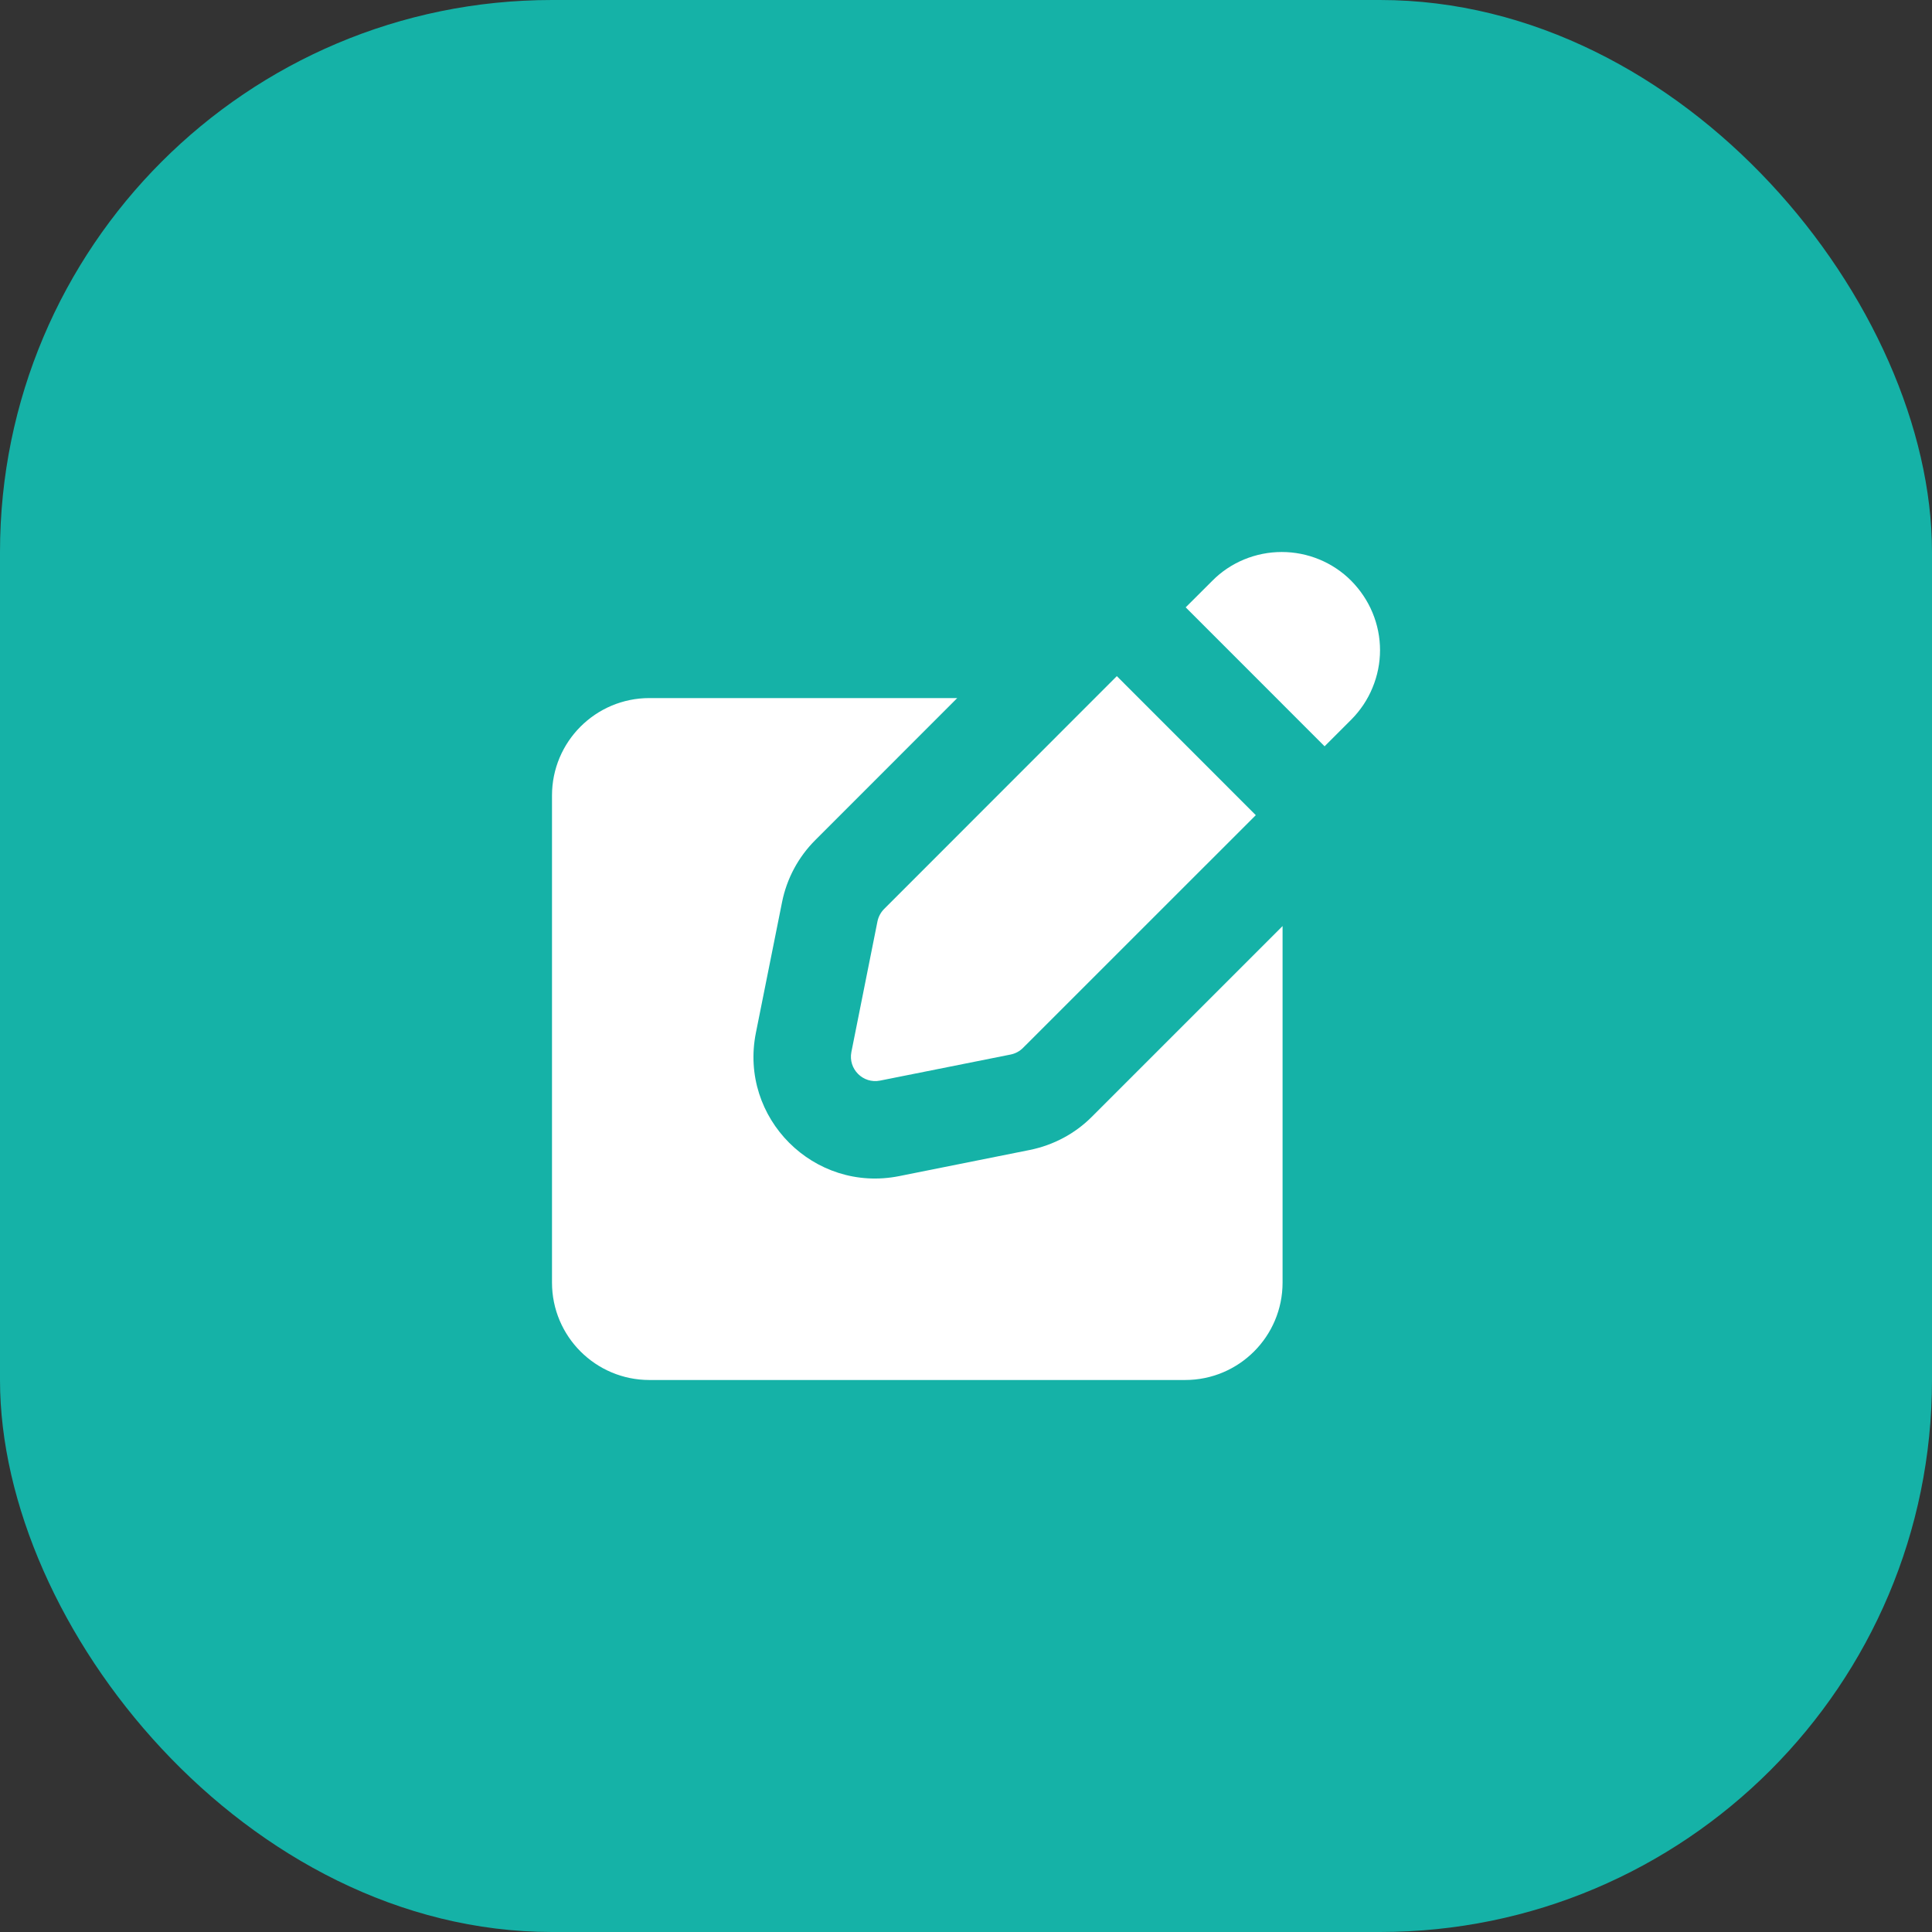 <svg width="28" height="28" viewBox="0 0 28 28" fill="none" xmlns="http://www.w3.org/2000/svg">
<rect x="0" y="0" width="28" height="28" fill="#333333" stroke="none"/>
<rect width="28" height="28" rx="8" fill="#15B2A7"/>
<path fill-rule="evenodd" clip-rule="evenodd" d="M13.873 10.117H9.412C8.632 10.117 8 10.749 8 11.529V18.588C8 19.368 8.632 20 9.412 20H17.176C17.956 20 18.588 19.368 18.588 18.588V13.421L15.825 16.184C15.584 16.427 15.27 16.596 14.925 16.666L13.032 17.045C11.797 17.292 10.708 16.203 10.955 14.968L11.334 13.075C11.402 12.734 11.57 12.42 11.817 12.174L13.873 10.117Z" fill="white"/>
<path fill-rule="evenodd" clip-rule="evenodd" d="M19.891 8.878C19.82 8.707 19.715 8.551 19.583 8.417C19.452 8.285 19.295 8.18 19.121 8.108C18.949 8.037 18.764 8 18.576 8C18.389 8 18.203 8.037 18.031 8.108C17.857 8.18 17.7 8.285 17.57 8.417L17.184 8.802L19.197 10.816L19.583 10.43C19.716 10.296 19.821 10.139 19.891 9.968C20.037 9.618 20.037 9.228 19.891 8.878ZM18.2 11.814L16.186 9.799L12.814 13.173C12.764 13.223 12.731 13.286 12.717 13.353L12.339 15.246C12.29 15.493 12.508 15.71 12.754 15.661L14.647 15.283C14.716 15.269 14.779 15.235 14.827 15.186L18.2 11.814Z" fill="white"/>
</svg>
